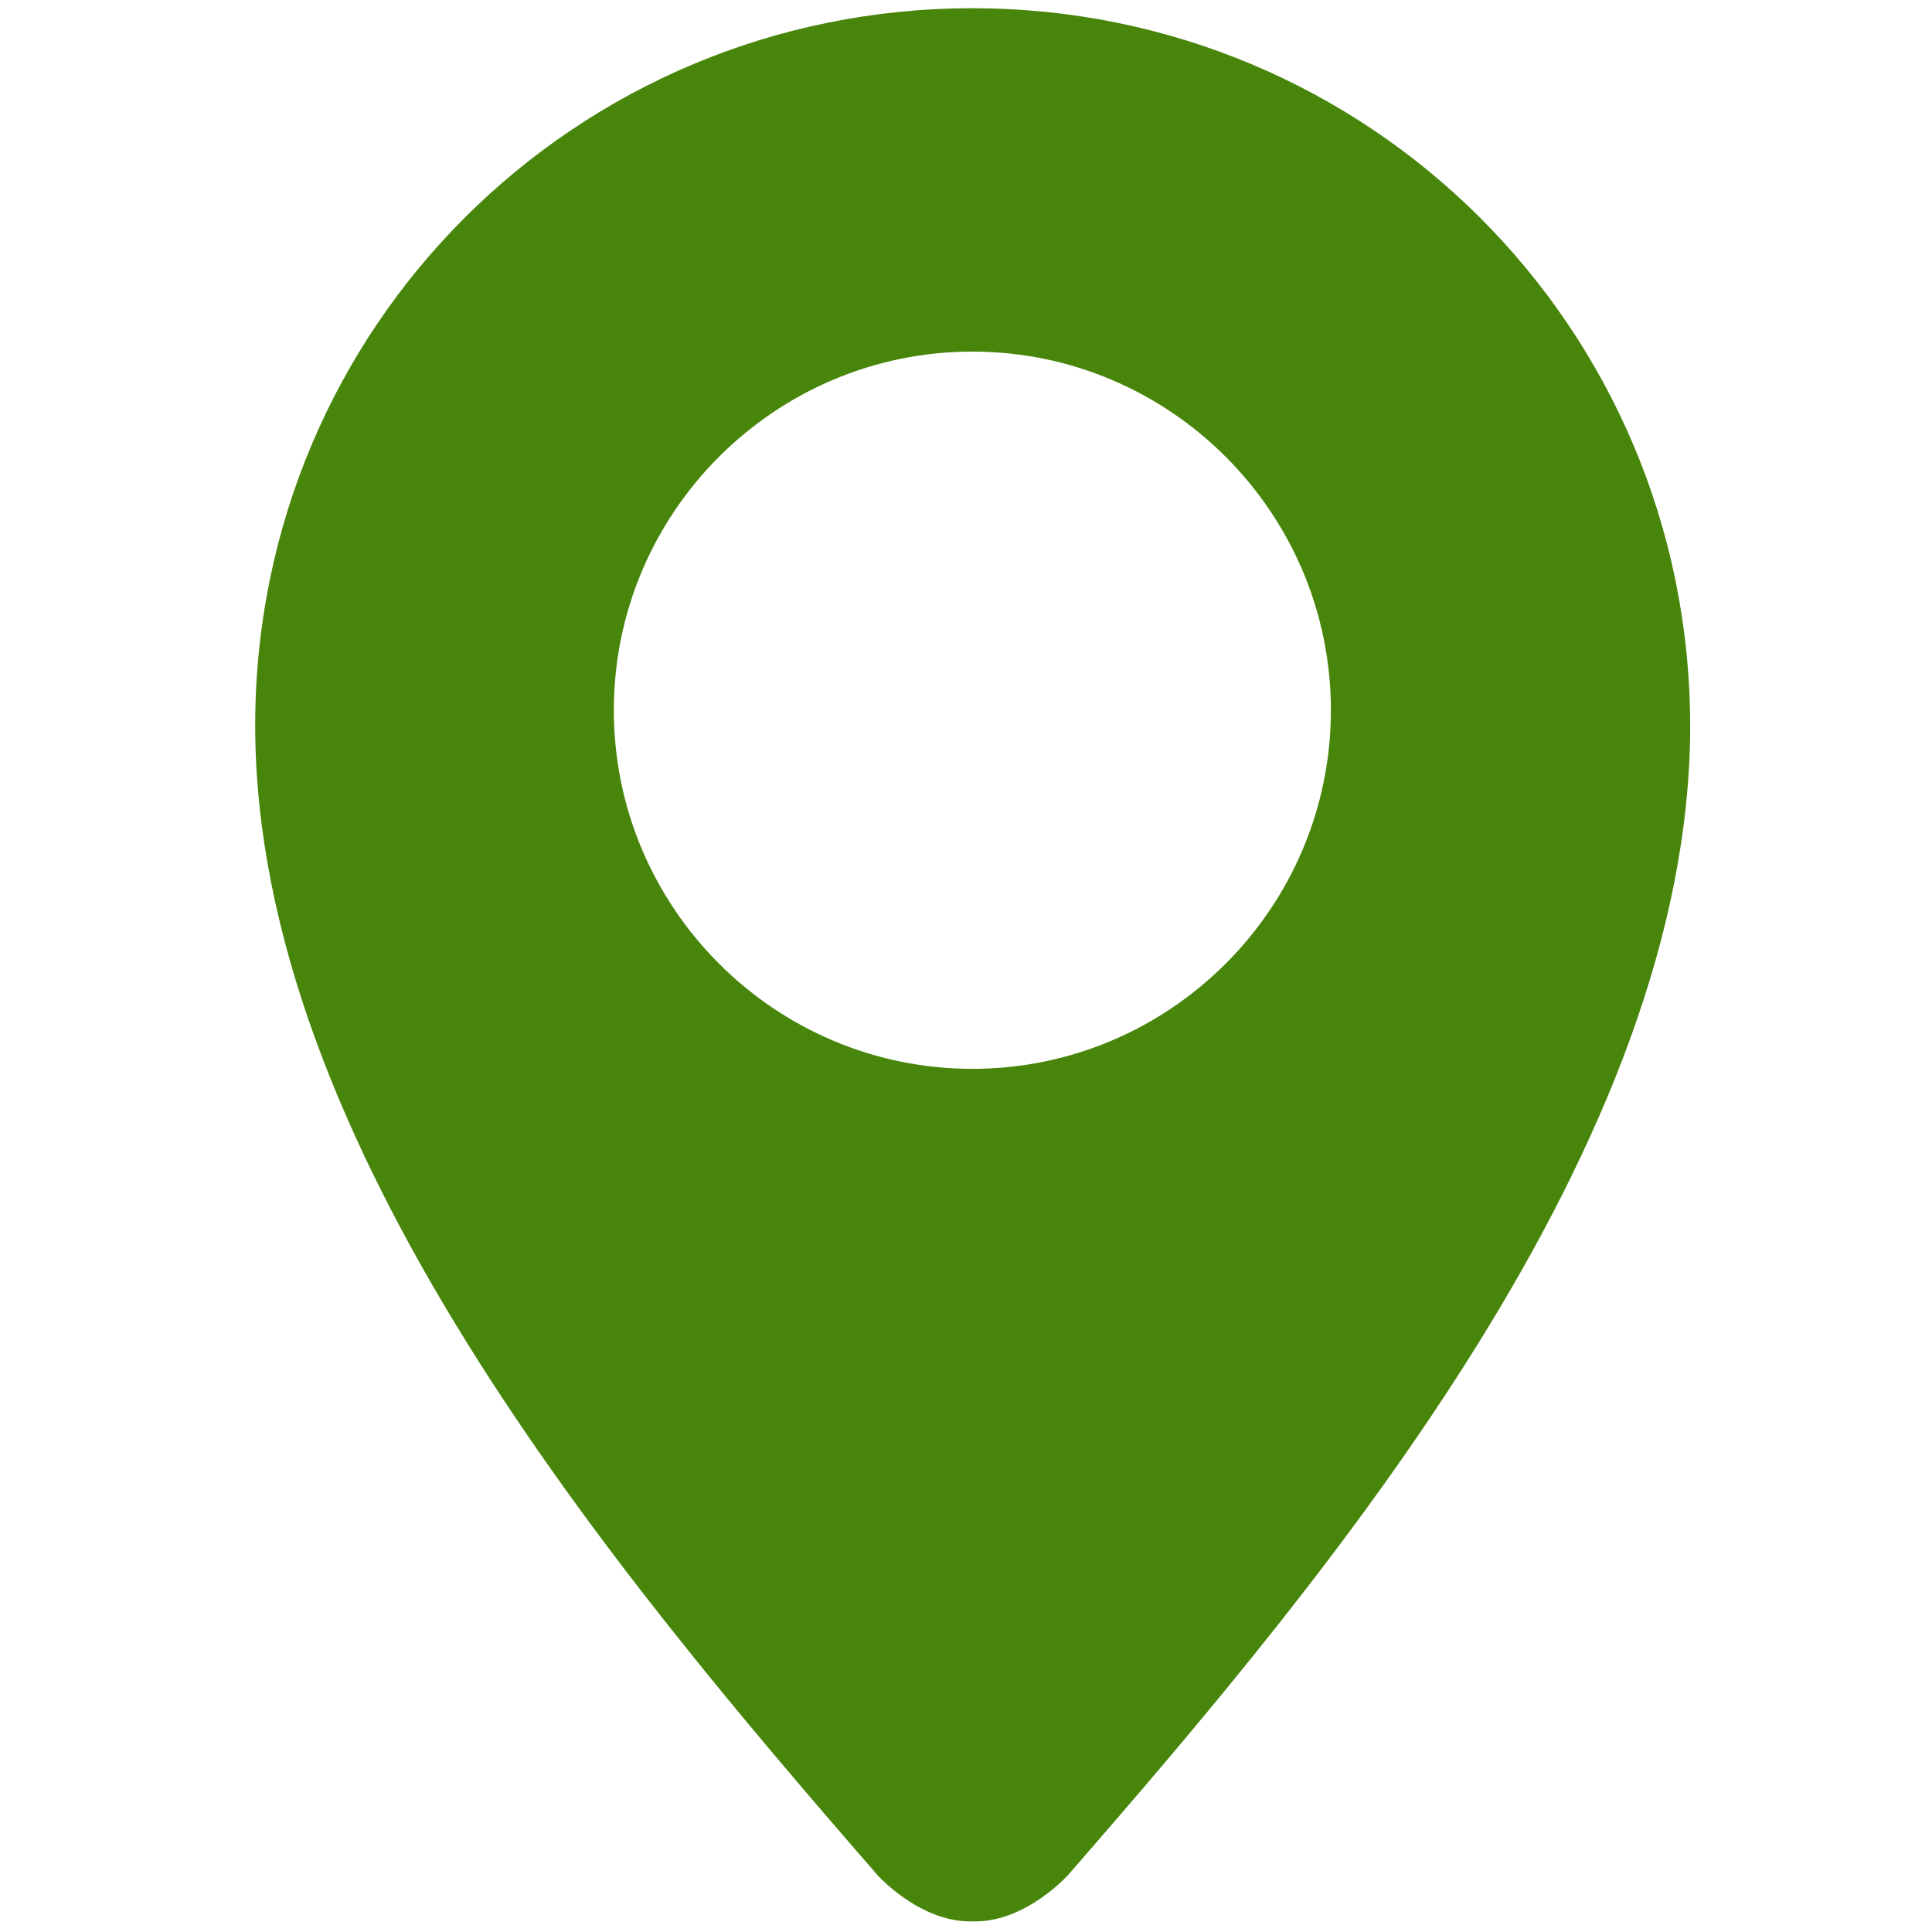 <?xml version="1.0" encoding="utf-8"?>
<!-- Generator: Adobe Illustrator 15.1.0, SVG Export Plug-In . SVG Version: 6.00 Build 0)  -->
<!DOCTYPE svg PUBLIC "-//W3C//DTD SVG 1.1//EN" "http://www.w3.org/Graphics/SVG/1.1/DTD/svg11.dtd">
<svg version="1.1" id="Layer_1" xmlns="http://www.w3.org/2000/svg" xmlns:xlink="http://www.w3.org/1999/xlink" x="0px" y="0px"
	 width="360px" height="360px" viewBox="0 0 360 360" enable-background="new 0 0 360 360" xml:space="preserve">
<g>
	<path fill="#01426A" d="M2826.9,868.162c-123.188,0-223.312-100.125-223.312-223.312c0-123.187,100.125-223.312,223.312-223.312
		c123.187,0,223.312,100.125,223.312,223.312C3050.212,768.037,2949.975,868.162,2826.9,868.162z M2826.9,442.912
		c-111.375,0-201.938,90.562-201.938,201.938s90.562,201.938,201.938,201.938c111.375,0,201.938-90.562,201.938-201.938
		S2938.162,442.912,2826.9,442.912z"/>
</g>
<g>
	<path fill="#01426A" d="M2754.562,738.112L2883.6,617.625l-2.022,60.075c-0.228,5.175,1.575,9.45,4.726,12.938
		c6.188,6.64,18,8.325,25.986,0.899c3.603-3.375,5.514-7.537,5.625-12.6l3.488-103.39c0.112-4.272-0.113-9.11-4.727-13.95
		c-4.611-4.947-8.662-5.512-13.389-5.625l-103.611-3.485c-5.062-0.227-9.338,1.463-12.938,4.726
		c-7.987,7.425-7.087,19.35-0.898,25.987c3.263,3.487,7.426,5.513,12.601,5.625l60.075,2.022l-129.038,120.488
		c-7.425,6.975-7.763,18.562-0.899,25.987C2735.55,744.638,2747.138,745.088,2754.562,738.112z"/>
</g>
<g>
	<path fill="#01426A" d="M2187.225,866.362c-122.175,0-221.512-99.337-221.512-221.515c0-122.175,99.337-221.512,221.512-221.512
		c122.178,0,221.515,99.337,221.515,221.512C2408.737,767.025,2309.287,866.362,2187.225,866.362z M2187.225,444.6
		c-110.475,0-200.25,89.89-200.25,200.25c0,110.363,89.89,200.25,200.25,200.25c110.478,0,200.25-89.887,200.25-200.25
		C2387.475,534.487,2297.7,444.6,2187.225,444.6z"/>
</g>
<g>
	<path fill="#01426A" d="M2261.925,619.987h-149.513c-13.725,0-24.975,11.138-24.975,24.976c0,13.725,11.138,24.975,24.975,24.975
		h149.513c13.728,0,24.978-11.138,24.978-24.975C2286.9,631.125,2275.763,619.987,2261.925,619.987z"/>
</g>
<path fill="#48850B" d="M181.184,1.535c-73.757,0-133.632,59.229-133.632,133.632c0,78.018,66.826,157.693,115.612,213.834
	c0.123,0.261,7.98,9.026,17.637,9.026c0,0,0.769,0,0.906,0c9.64,0,17.497-8.766,17.637-9.026
	c48.786-56,115.595-135.816,115.595-213.834C314.816,60.764,254.941,1.535,181.184,1.535z M114.377,132.339
	c0-36.827,29.998-66.826,66.806-66.826c36.81,0,66.809,29.999,66.809,66.826c0,36.826-29.999,66.824-66.809,66.824
	C144.375,199.163,114.377,169.166,114.377,132.339z"/>
</svg>
